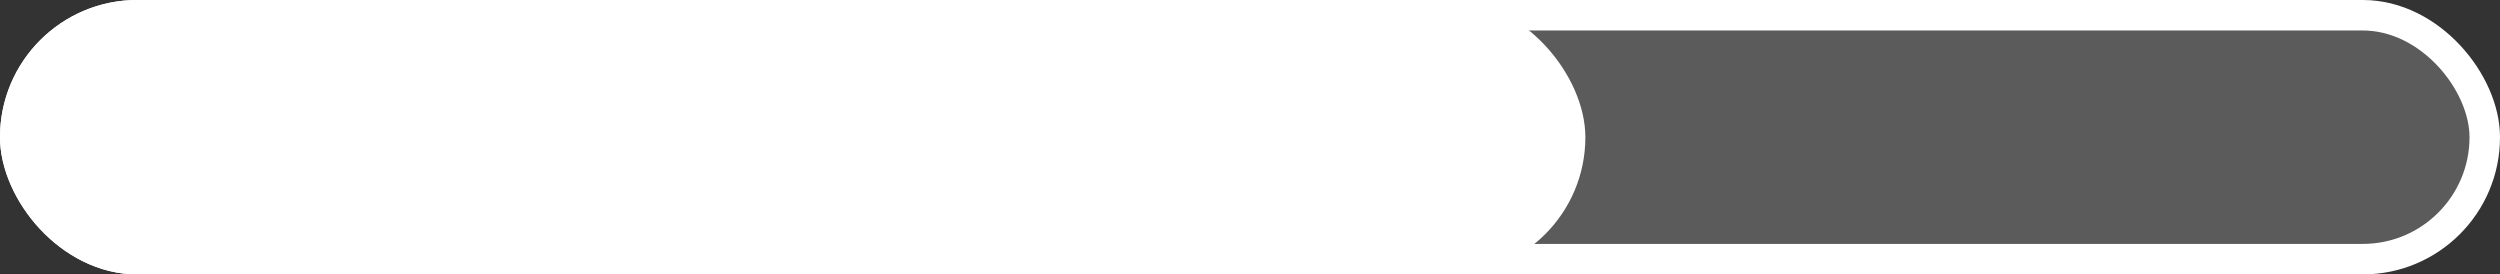 <svg width="82" height="9" viewBox="0 0 82 9" fill="none" xmlns="http://www.w3.org/2000/svg">
<rect x="0" y="0" width="82" height="9" fill="#333333" stroke="none"/>
<rect x="0.5" y="0.5" width="81" height="8" rx="4" fill="#8F8F8F"/>
<rect x="0.5" y="0.5" width="81" height="8" rx="4" fill="black" fill-opacity="0.2"/>
<rect x="0.5" y="0.5" width="81" height="8" rx="4" fill="black" fill-opacity="0.2"/>
<rect x="0.5" y="0.5" width="81" height="8" rx="4" stroke="white"/>
<rect width="52" height="9" rx="4.5" fill="white"/>
</svg>
